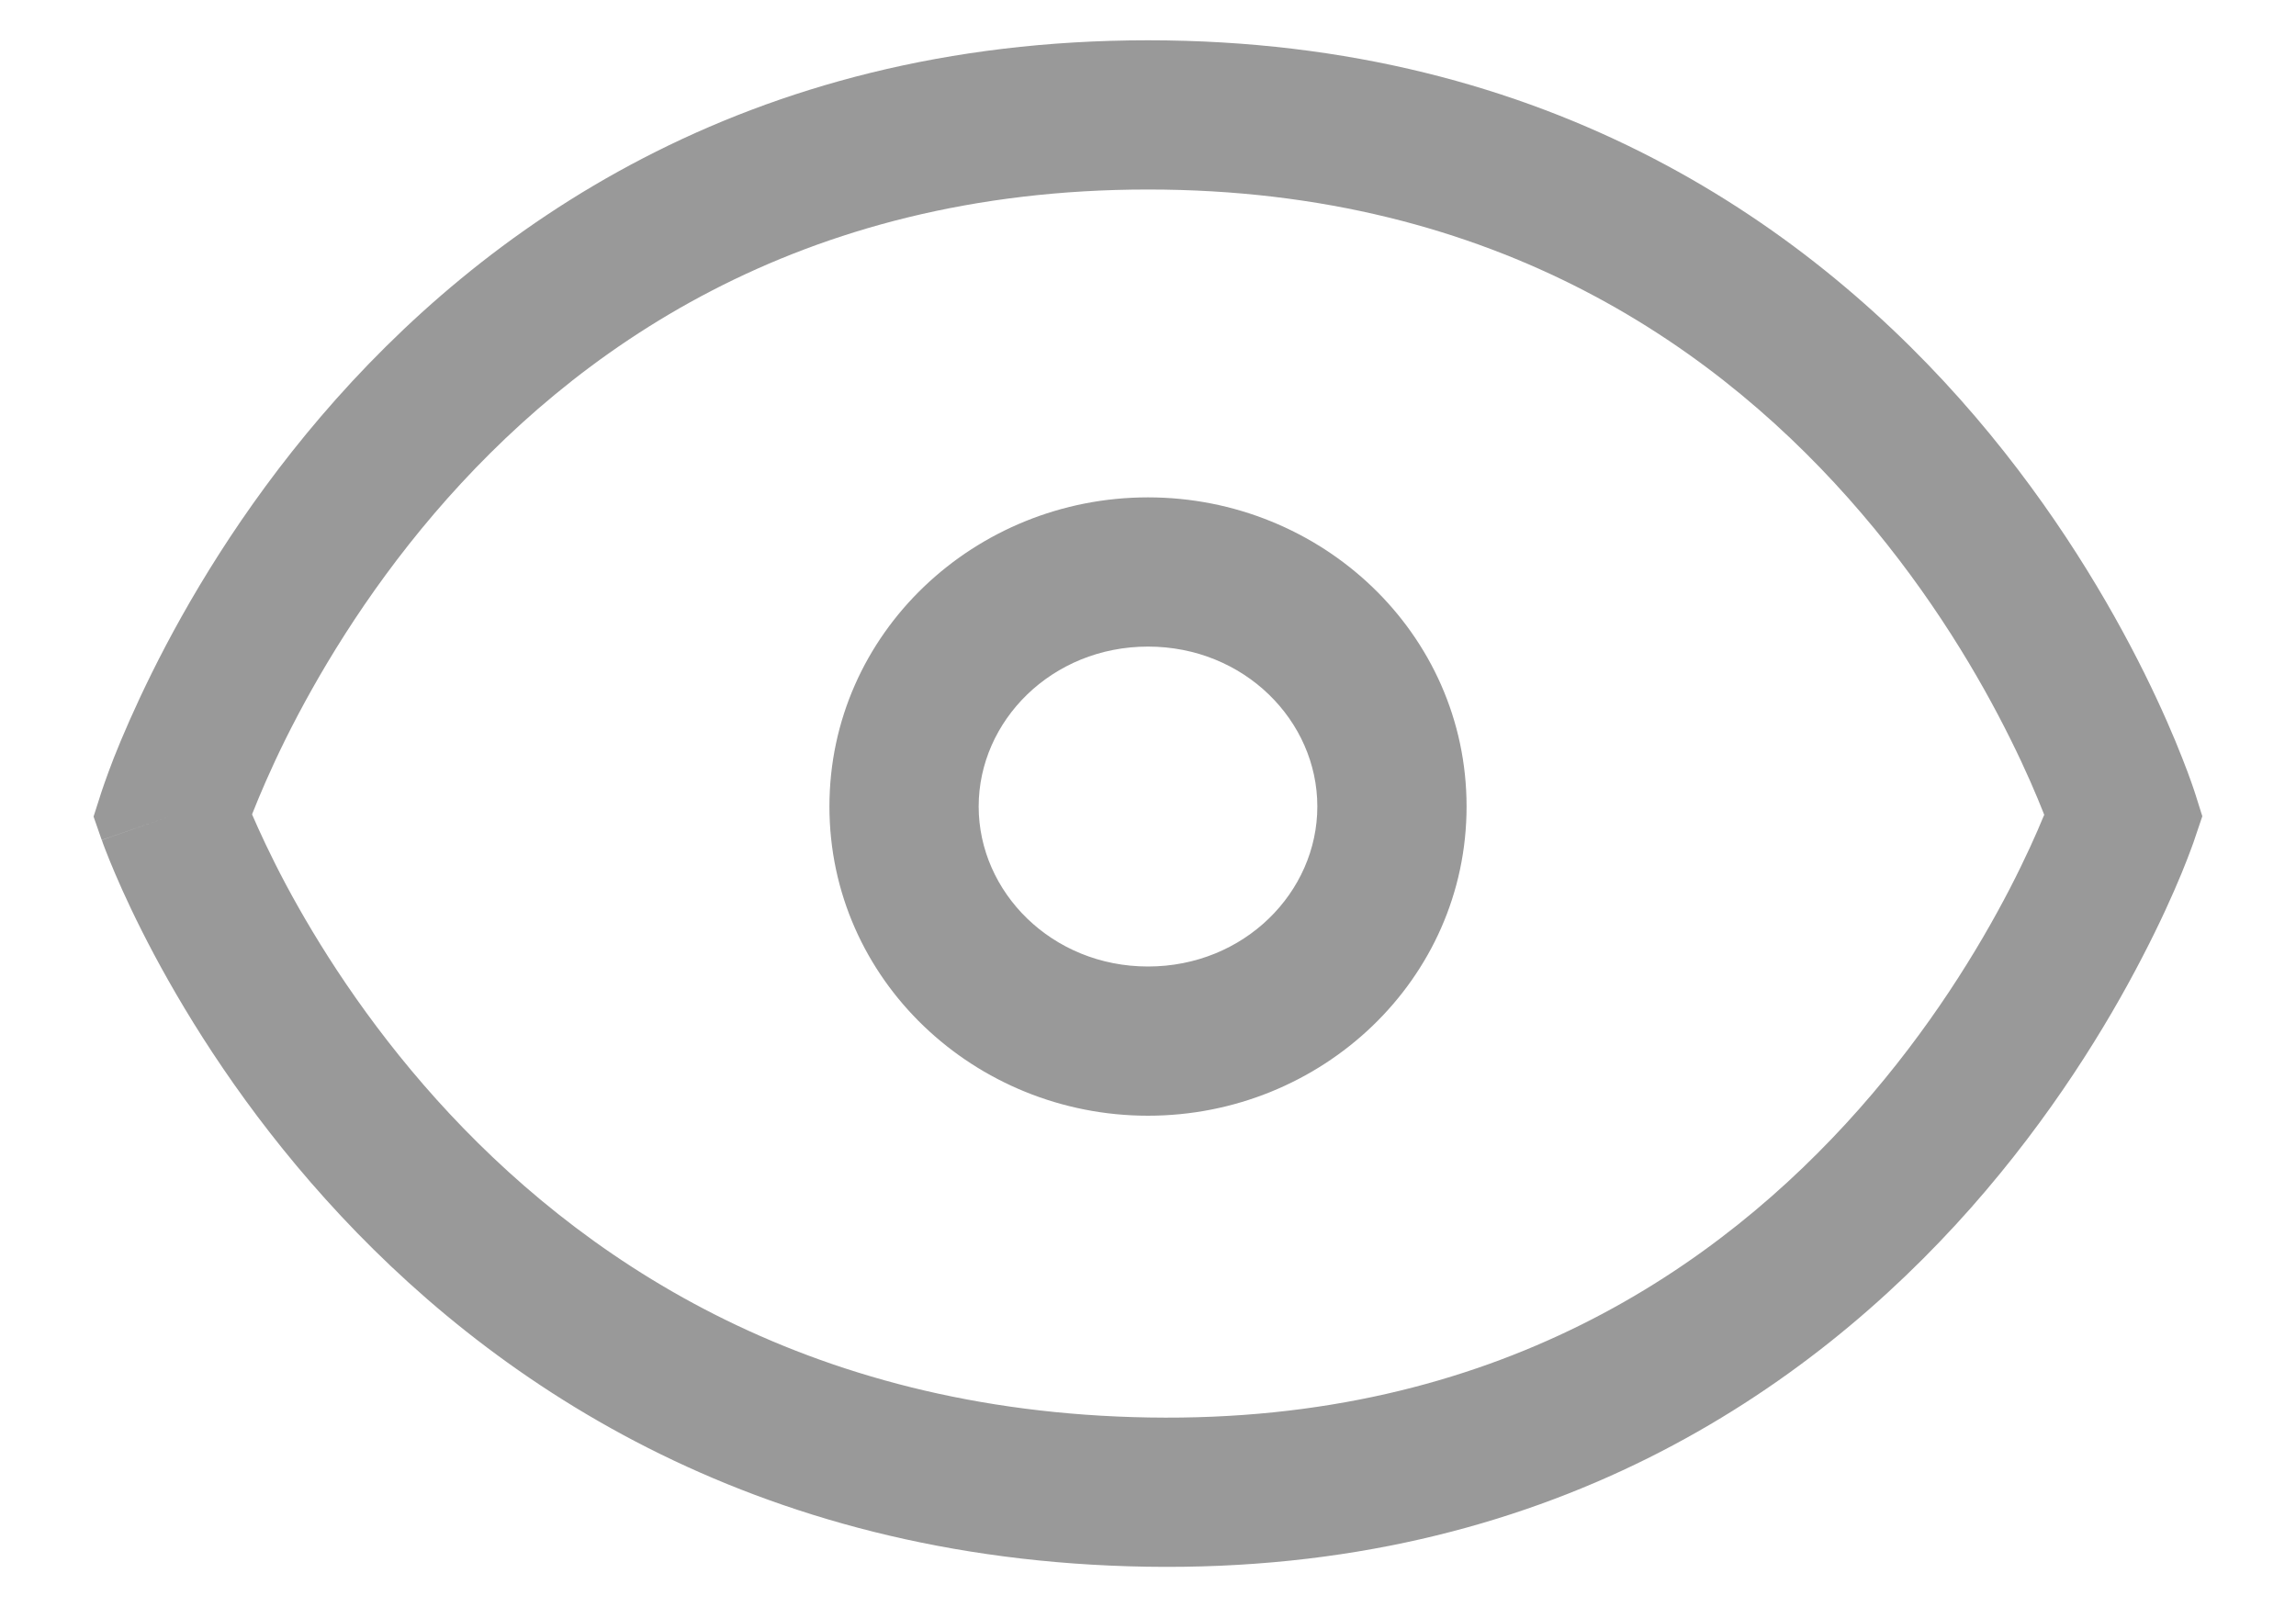 <svg width="20" height="14" viewBox="0 0 20 14" fill="none" xmlns="http://www.w3.org/2000/svg">
<path fill-rule="evenodd" clip-rule="evenodd" d="M2.196 7.094C2.196 7.096 2.197 7.097 2.197 7.098C2.259 7.241 2.355 7.451 2.49 7.705C2.762 8.214 3.188 8.895 3.802 9.578C5.023 10.935 6.987 12.3 10.011 12.349C13.021 12.398 14.975 11.04 16.195 9.661C16.809 8.967 17.235 8.267 17.507 7.742C17.642 7.48 17.739 7.263 17.8 7.114C17.803 7.109 17.805 7.104 17.807 7.099C17.804 7.093 17.802 7.087 17.8 7.081C17.74 6.929 17.646 6.707 17.513 6.44C17.247 5.903 16.828 5.188 16.218 4.475C15.008 3.058 13.051 1.651 10 1.651C6.949 1.651 4.993 3.058 3.782 4.475C3.173 5.188 2.754 5.903 2.487 6.44C2.355 6.707 2.261 6.929 2.201 7.081C2.199 7.085 2.197 7.09 2.196 7.094ZM18.5 7.105C19.12 6.908 19.12 6.908 19.12 6.908L19.119 6.907L19.119 6.905L19.117 6.899L19.111 6.881C19.106 6.866 19.099 6.846 19.09 6.82C19.072 6.768 19.045 6.695 19.009 6.604C18.938 6.422 18.829 6.167 18.678 5.862C18.376 5.254 17.901 4.443 17.207 3.63C15.809 1.995 13.515 0.351 10 0.351C6.486 0.351 4.192 1.995 2.794 3.63C2.099 4.443 1.624 5.254 1.323 5.862C1.172 6.167 1.063 6.422 0.991 6.604C0.956 6.695 0.929 6.768 0.911 6.82C0.902 6.846 0.895 6.866 0.89 6.881L0.884 6.899L0.882 6.905L0.881 6.907L0.881 6.908C0.881 6.908 0.881 6.908 1.5 7.105L0.881 6.908L0.815 7.114L0.886 7.318L1.5 7.105C0.886 7.318 0.887 7.319 0.887 7.319L0.887 7.32L0.888 7.322L0.89 7.327L0.896 7.345C0.901 7.359 0.909 7.379 0.918 7.403C0.937 7.453 0.965 7.522 1.002 7.609C1.076 7.783 1.188 8.026 1.343 8.317C1.652 8.896 2.136 9.67 2.836 10.447C4.243 12.011 6.53 13.593 9.99 13.649C13.464 13.705 15.759 12.116 17.169 10.522C17.869 9.729 18.353 8.935 18.661 8.339C18.816 8.041 18.928 7.79 19.002 7.611C19.039 7.521 19.066 7.45 19.085 7.399C19.095 7.373 19.102 7.353 19.107 7.339L19.113 7.321L19.115 7.315L19.116 7.313L19.116 7.312C19.116 7.312 19.116 7.312 18.5 7.105ZM18.5 7.105L19.116 7.312L19.184 7.111L19.12 6.908L18.5 7.105ZM10 5.633C9.162 5.633 8.525 6.28 8.525 7.026C8.525 7.772 9.162 8.42 10 8.42C10.839 8.42 11.475 7.772 11.475 7.026C11.475 6.28 10.839 5.633 10 5.633ZM7.225 7.026C7.225 5.515 8.492 4.333 10 4.333C11.509 4.333 12.775 5.515 12.775 7.026C12.775 8.537 11.509 9.72 10 9.72C8.492 9.72 7.225 8.537 7.225 7.026Z" fill="#999999"/>
</svg>
